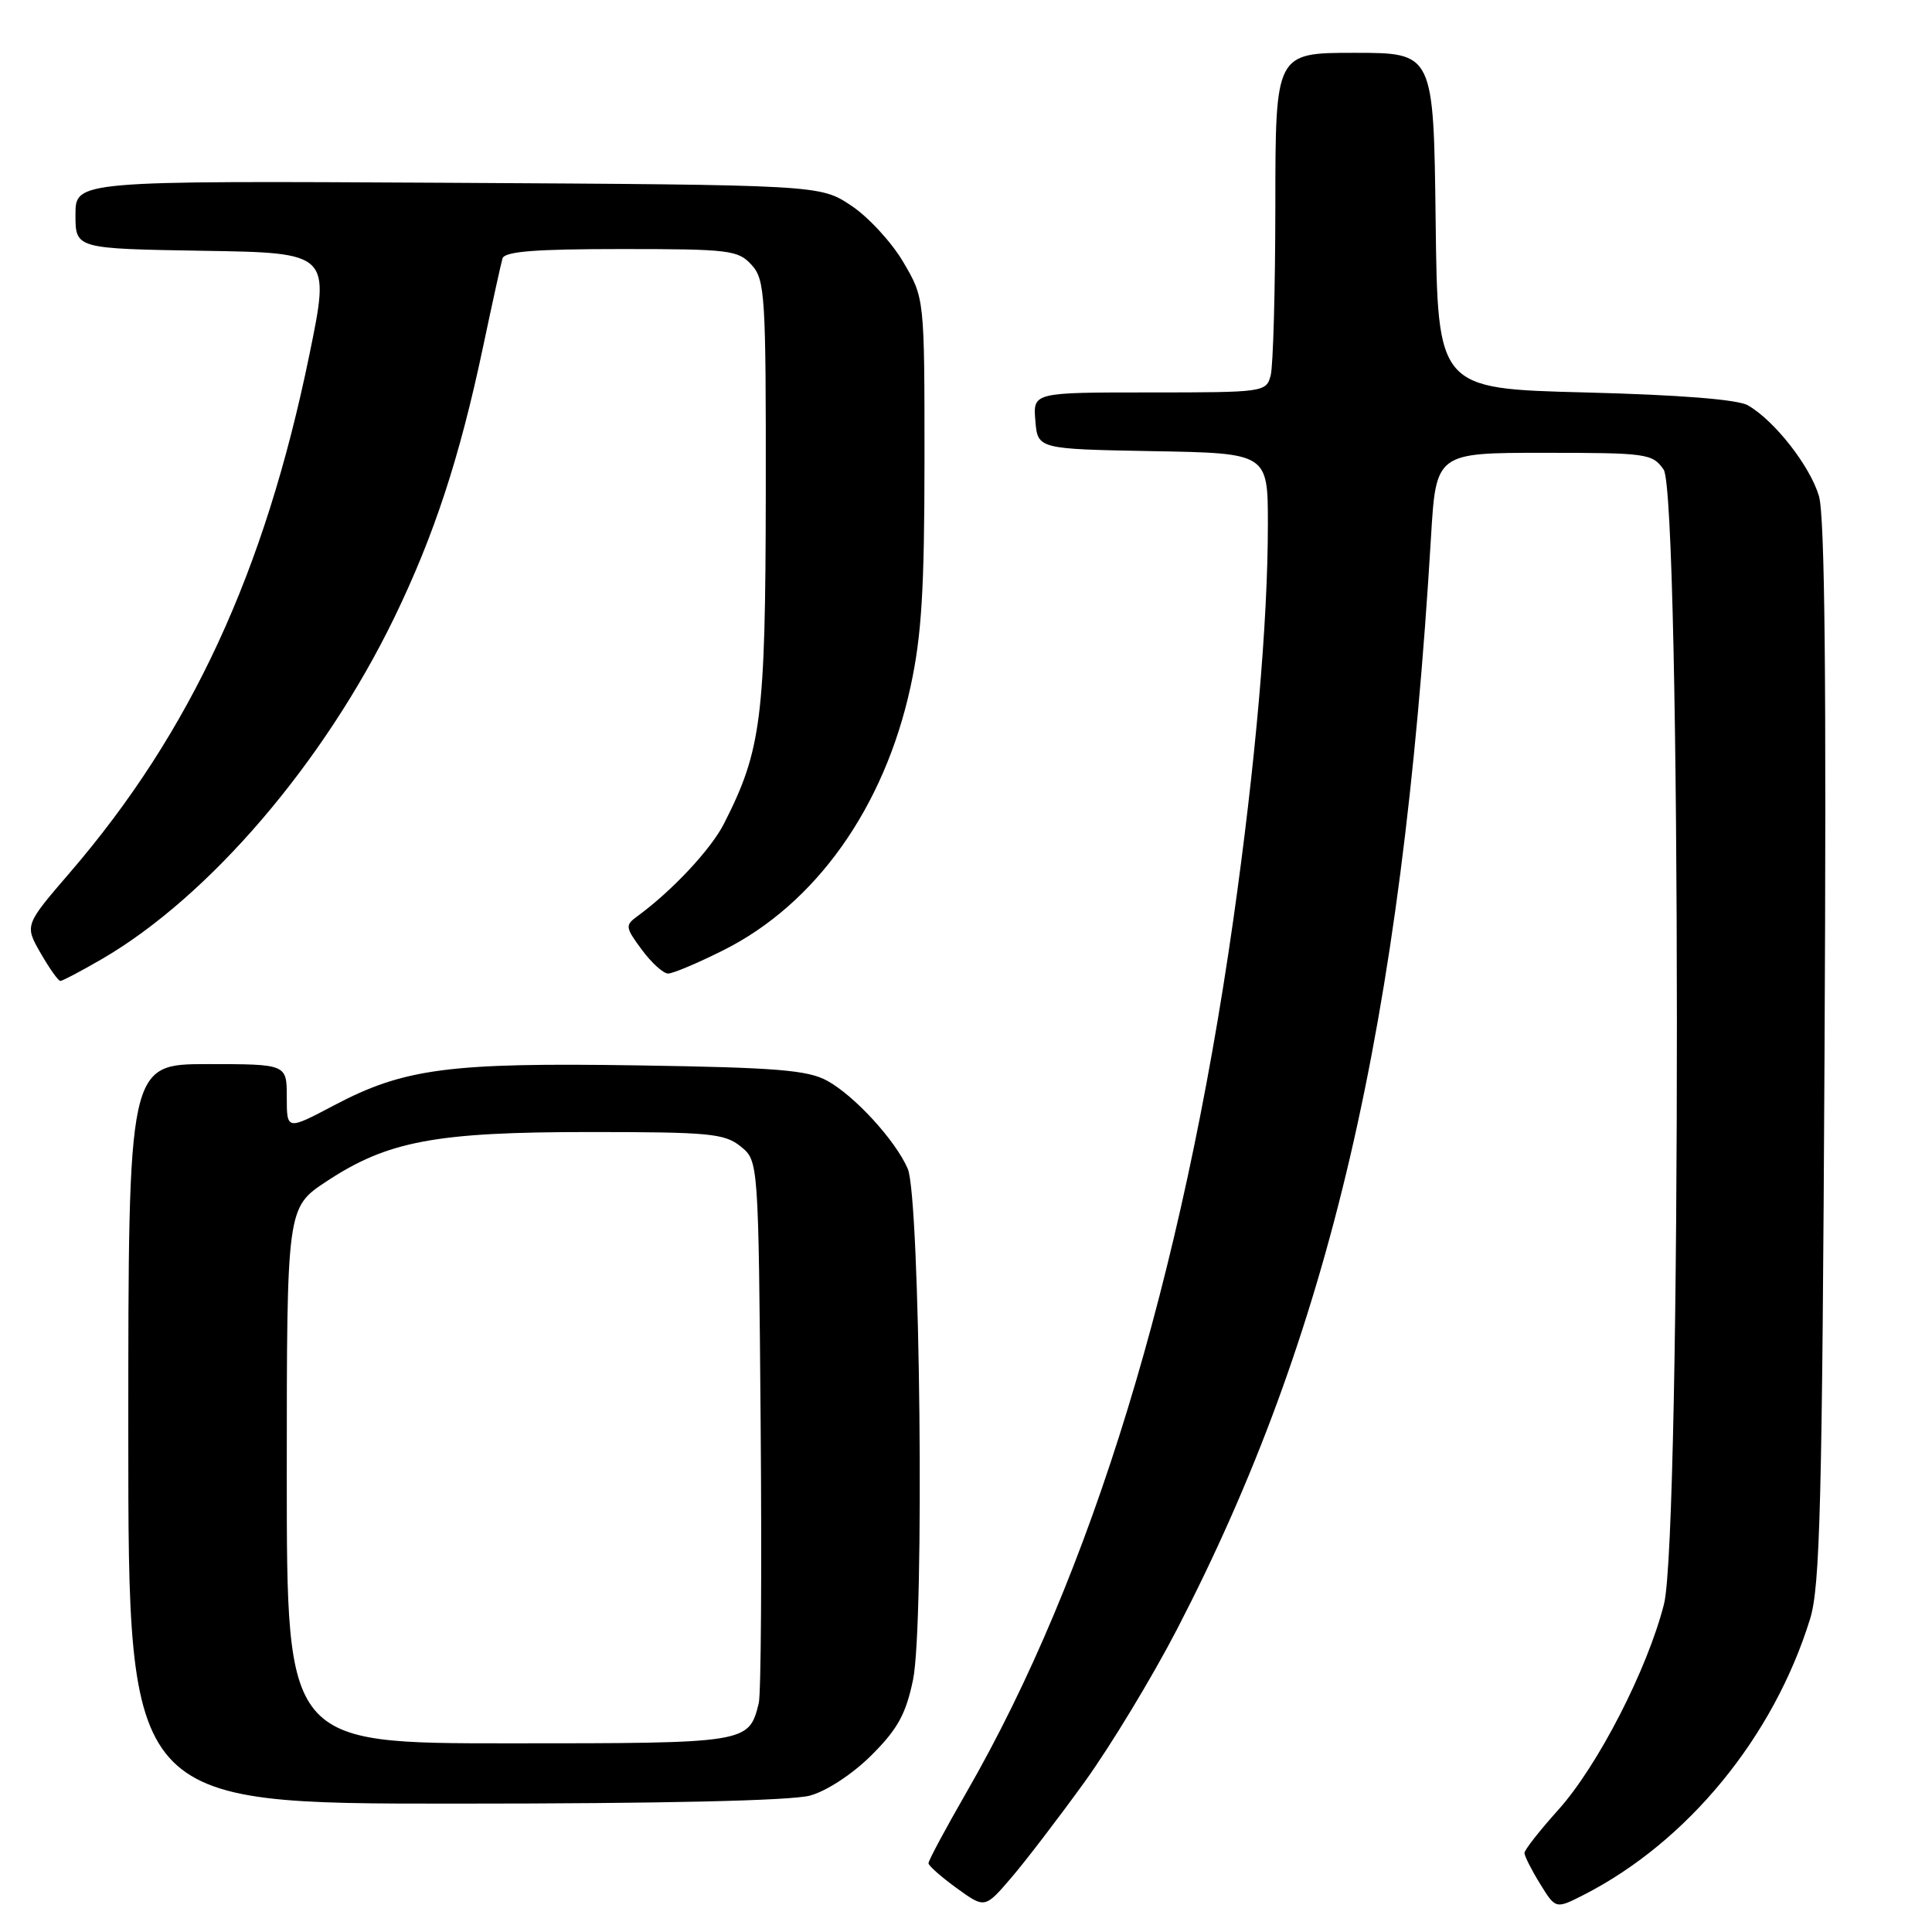 <?xml version="1.0" encoding="UTF-8" standalone="no"?>
<!DOCTYPE svg PUBLIC "-//W3C//DTD SVG 1.1//EN" "http://www.w3.org/Graphics/SVG/1.1/DTD/svg11.dtd" >
<svg xmlns="http://www.w3.org/2000/svg" xmlns:xlink="http://www.w3.org/1999/xlink" version="1.1" viewBox="0 0 256 256">
 <g >
 <path fill="currentColor"
d=" M 143.72 236.11 C 147.14 231.37 152.64 222.29 155.94 215.93 C 176.21 176.82 185.72 135.95 189.61 71.25 C 190.28 60.00 190.28 60.00 204.59 60.00 C 218.23 60.00 218.96 60.10 220.44 62.22 C 222.75 65.52 222.80 203.44 220.49 212.54 C 218.31 221.15 211.73 233.97 206.51 239.78 C 204.03 242.54 202.00 245.12 202.00 245.53 C 202.00 245.93 202.93 247.77 204.07 249.62 C 206.14 252.97 206.14 252.97 209.85 251.08 C 223.61 244.05 235.01 230.17 239.85 214.50 C 241.17 210.24 241.45 199.11 241.76 139.50 C 242.02 90.20 241.80 68.39 241.02 65.73 C 239.84 61.75 235.14 55.74 231.61 53.71 C 230.25 52.93 222.57 52.32 210.00 52.00 C 190.50 51.50 190.50 51.50 190.23 29.25 C 189.96 7.00 189.96 7.00 179.48 7.00 C 169.00 7.00 169.00 7.00 168.99 27.25 C 168.98 38.39 168.70 48.51 168.37 49.75 C 167.78 51.96 167.49 52.00 152.32 52.00 C 136.88 52.00 136.88 52.00 137.19 55.75 C 137.50 59.50 137.50 59.50 152.75 59.78 C 168.00 60.05 168.00 60.05 168.00 69.47 C 168.00 82.47 166.35 101.28 163.41 121.94 C 156.64 169.42 144.63 208.69 128.11 237.41 C 125.30 242.29 123.01 246.56 123.03 246.89 C 123.04 247.23 124.73 248.71 126.78 250.20 C 130.50 252.89 130.50 252.89 134.00 248.81 C 135.93 246.56 140.30 240.84 143.72 236.11 Z  M 107.35 237.92 C 109.58 237.30 113.01 235.04 115.50 232.55 C 118.95 229.11 120.04 227.11 120.98 222.59 C 122.52 215.16 121.93 158.69 120.28 154.86 C 118.65 151.10 113.23 145.19 109.60 143.20 C 107.02 141.79 102.84 141.45 84.53 141.17 C 59.50 140.78 53.55 141.56 44.25 146.47 C 38.00 149.77 38.00 149.77 38.00 145.38 C 38.00 141.00 38.00 141.00 27.50 141.00 C 17.00 141.00 17.00 141.00 17.00 190.00 C 17.00 239.00 17.00 239.00 60.25 238.99 C 87.87 238.99 104.89 238.60 107.35 237.92 Z  M 13.50 127.08 C 27.72 118.81 42.91 101.08 52.24 81.85 C 57.52 70.96 60.90 60.67 64.00 46.00 C 65.22 40.22 66.38 34.94 66.58 34.25 C 66.85 33.32 70.87 33.00 82.31 33.00 C 96.69 33.00 97.81 33.14 99.60 35.11 C 101.37 37.08 101.50 39.07 101.47 65.36 C 101.43 95.20 100.90 99.39 95.91 109.18 C 94.18 112.56 89.04 118.06 84.46 121.40 C 82.81 122.61 82.85 122.87 85.04 125.84 C 86.33 127.58 87.89 129.00 88.53 129.00 C 89.16 129.00 92.44 127.62 95.81 125.93 C 108.07 119.81 117.17 107.01 120.65 91.00 C 122.12 84.22 122.49 78.16 122.50 61.00 C 122.50 39.50 122.50 39.50 119.69 34.73 C 118.15 32.10 115.04 28.73 112.77 27.23 C 108.65 24.50 108.65 24.50 59.32 24.22 C 10.00 23.95 10.00 23.95 10.00 28.45 C 10.00 32.95 10.00 32.95 26.88 33.23 C 43.77 33.50 43.77 33.50 40.99 47.03 C 35.09 75.79 25.28 97.00 9.28 115.60 C 3.26 122.59 3.26 122.59 5.38 126.29 C 6.55 128.32 7.72 129.98 8.00 129.98 C 8.28 129.98 10.75 128.67 13.50 127.08 Z  M 38.00 195.51 C 38.00 160.02 38.00 160.02 43.25 156.55 C 51.36 151.19 57.70 150.00 78.10 150.00 C 94.01 150.00 96.01 150.19 98.14 151.91 C 100.50 153.82 100.50 153.82 100.79 188.66 C 100.95 207.82 100.84 224.48 100.54 225.68 C 99.22 230.99 99.13 231.00 67.43 231.00 C 38.00 231.00 38.00 231.00 38.00 195.51 Z "/>
</g>
</svg>
